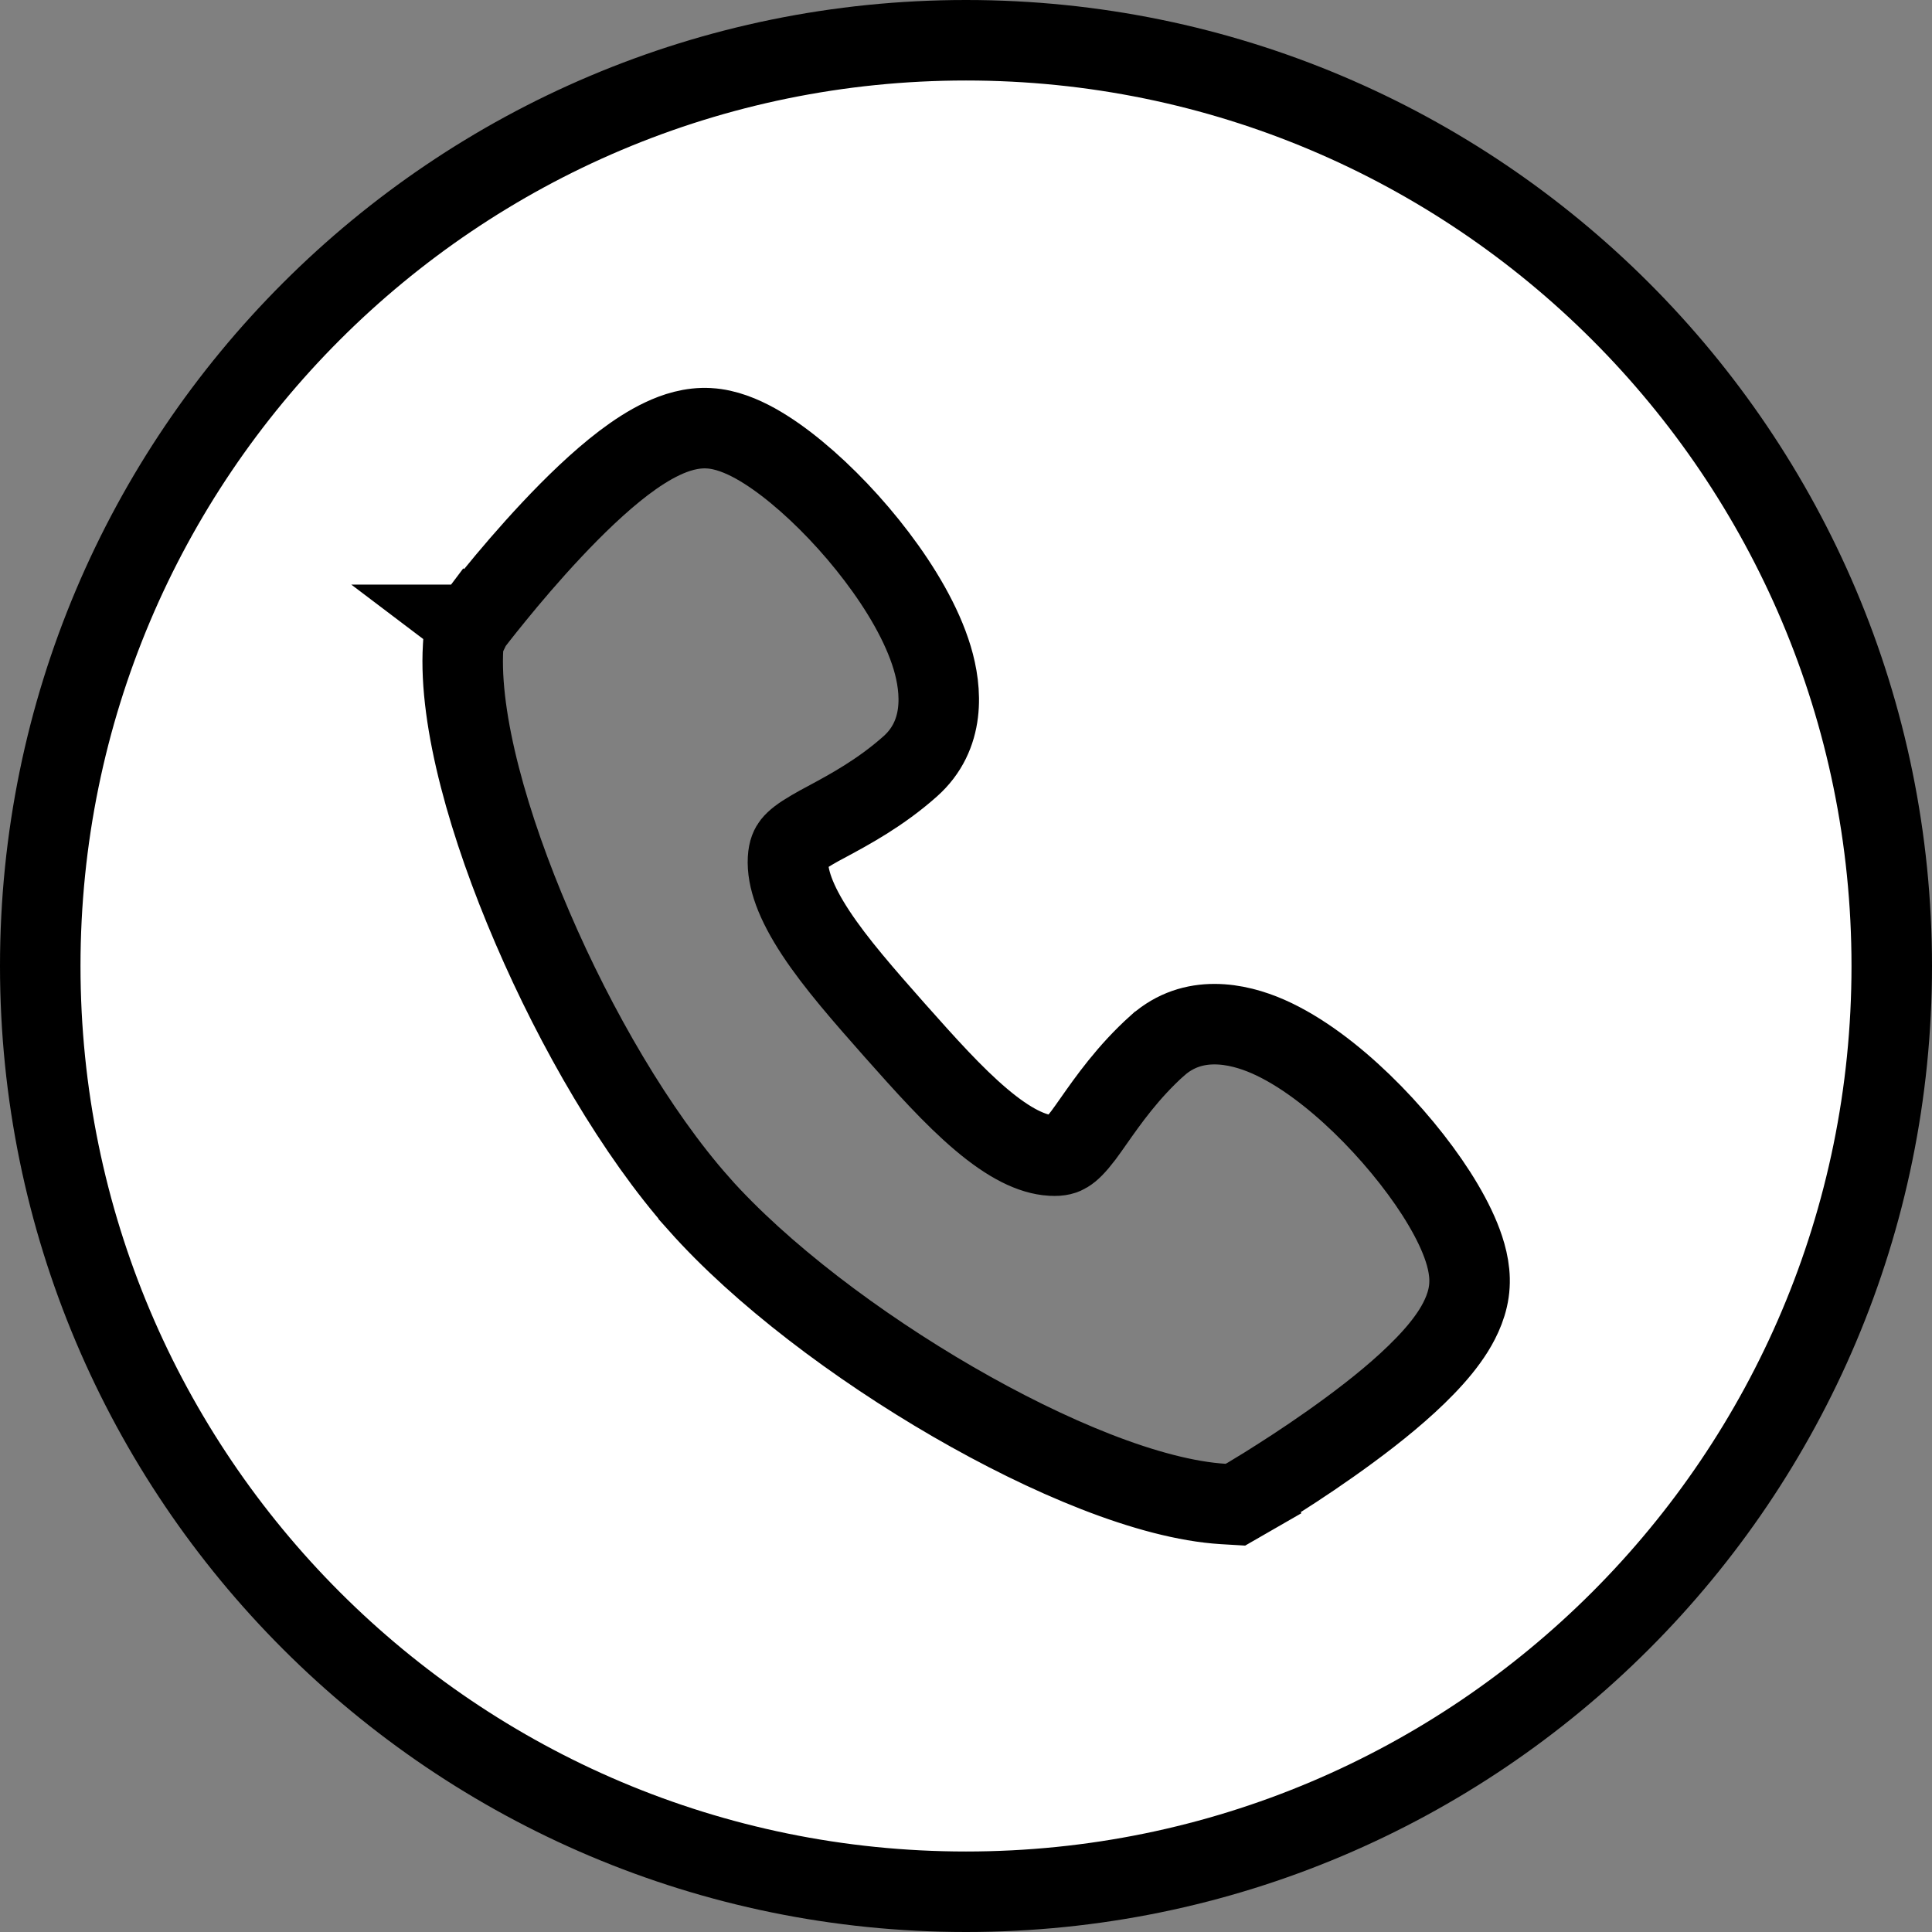 <svg width="24" height="24" viewBox="0 0 24 24" fill="none" xmlns="http://www.w3.org/2000/svg">
<rect x="0" y="0" width="24" height="24" fill="#808080" stroke="none"/>
<path d="M15.348 18.692L15.48 18.616L15.227 18.184C15.48 18.616 15.48 18.616 15.48 18.615L15.48 18.615L15.48 18.615L15.482 18.614L15.488 18.61L15.511 18.597C15.53 18.585 15.558 18.569 15.593 18.547C15.664 18.505 15.764 18.443 15.884 18.366C16.124 18.214 16.446 18 16.771 17.76C17.094 17.522 17.434 17.247 17.701 16.97C17.835 16.832 17.961 16.682 18.058 16.527C18.151 16.377 18.242 16.184 18.254 15.967C18.267 15.758 18.205 15.55 18.136 15.38C18.063 15.2 17.959 15.01 17.84 14.824C17.601 14.452 17.273 14.054 16.917 13.71C16.566 13.371 16.158 13.055 15.754 12.877C15.367 12.707 14.818 12.599 14.382 12.985L14.38 12.986C14.013 13.315 13.762 13.674 13.585 13.926C13.537 13.995 13.494 14.055 13.457 14.105C13.359 14.234 13.298 14.291 13.25 14.32C13.216 14.341 13.168 14.362 13.061 14.355L13.058 14.355C12.823 14.341 12.54 14.205 12.188 13.907C11.841 13.614 11.491 13.222 11.109 12.792C10.732 12.365 10.385 11.971 10.134 11.59C9.88 11.204 9.776 10.906 9.789 10.67C9.795 10.565 9.822 10.52 9.846 10.489C9.882 10.444 9.947 10.39 10.087 10.309C10.14 10.277 10.204 10.243 10.277 10.204C10.548 10.058 10.936 9.85 11.306 9.521C11.741 9.135 11.702 8.578 11.58 8.172C11.453 7.749 11.188 7.306 10.893 6.917C10.595 6.523 10.239 6.15 9.897 5.868C9.727 5.727 9.551 5.602 9.38 5.507C9.218 5.418 9.018 5.332 8.809 5.32L8.808 5.32C8.591 5.307 8.389 5.374 8.229 5.45C8.063 5.528 7.899 5.636 7.746 5.752C7.44 5.985 7.127 6.29 6.853 6.582C6.576 6.877 6.327 7.171 6.148 7.391C6.058 7.501 5.985 7.593 5.934 7.658C5.909 7.69 5.889 7.716 5.875 7.734L5.859 7.754L5.855 7.76L5.854 7.762L5.853 7.762L5.853 7.762C5.853 7.762 5.853 7.762 6.252 8.064L5.853 7.762L5.762 7.883L5.753 8.034C5.698 8.954 6.076 10.273 6.613 11.521C7.156 12.787 7.906 14.078 8.679 14.951L8.679 14.952C9.455 15.825 10.648 16.723 11.839 17.413C13.015 18.094 14.279 18.627 15.196 18.683L15.348 18.692ZM0.5 12C0.5 5.649 5.649 0.5 12 0.5C18.351 0.5 23.5 5.649 23.5 12C23.5 18.351 18.351 23.5 12 23.5C5.649 23.5 0.5 18.351 0.5 12Z" fill="white" stroke="black"/>
</svg>
